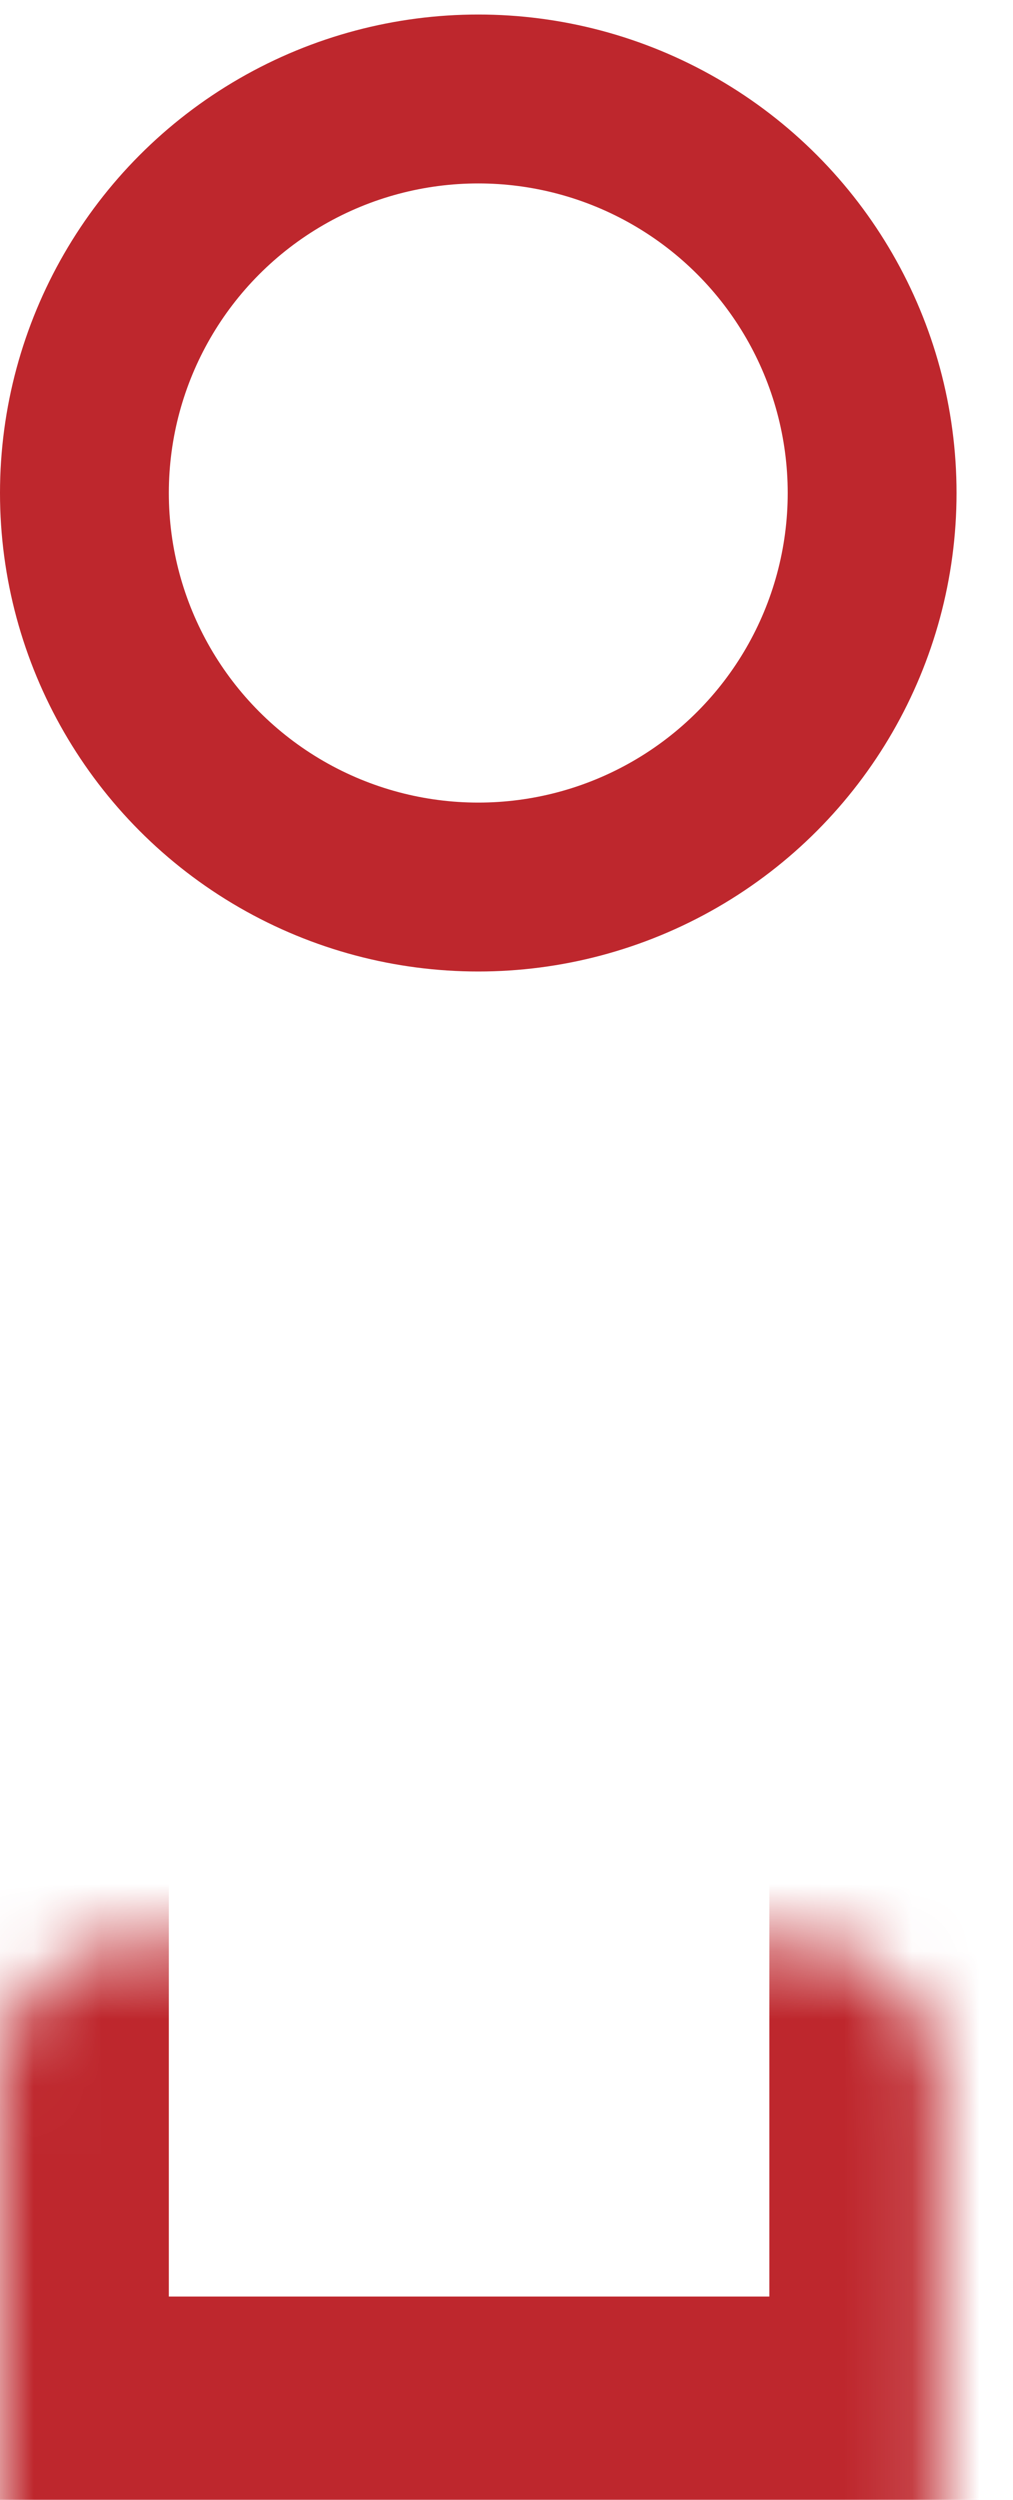 <svg width="15" height="37" viewBox="0 0 15 37" fill="none" xmlns="http://www.w3.org/2000/svg">
<circle cx="7.082" cy="7.297" r="5.832" stroke="#BE272D" stroke-width="2.5"/>
<mask id="path-2-inside-1_81_523" fill="white">
<rect y="14.378" width="13.892" height="22.113" rx="2"/>
</mask>
<rect y="14.378" width="13.892" height="22.113" rx="2" stroke="#BE272D" stroke-width="5" mask="url(#path-2-inside-1_81_523)"/>
</svg>
